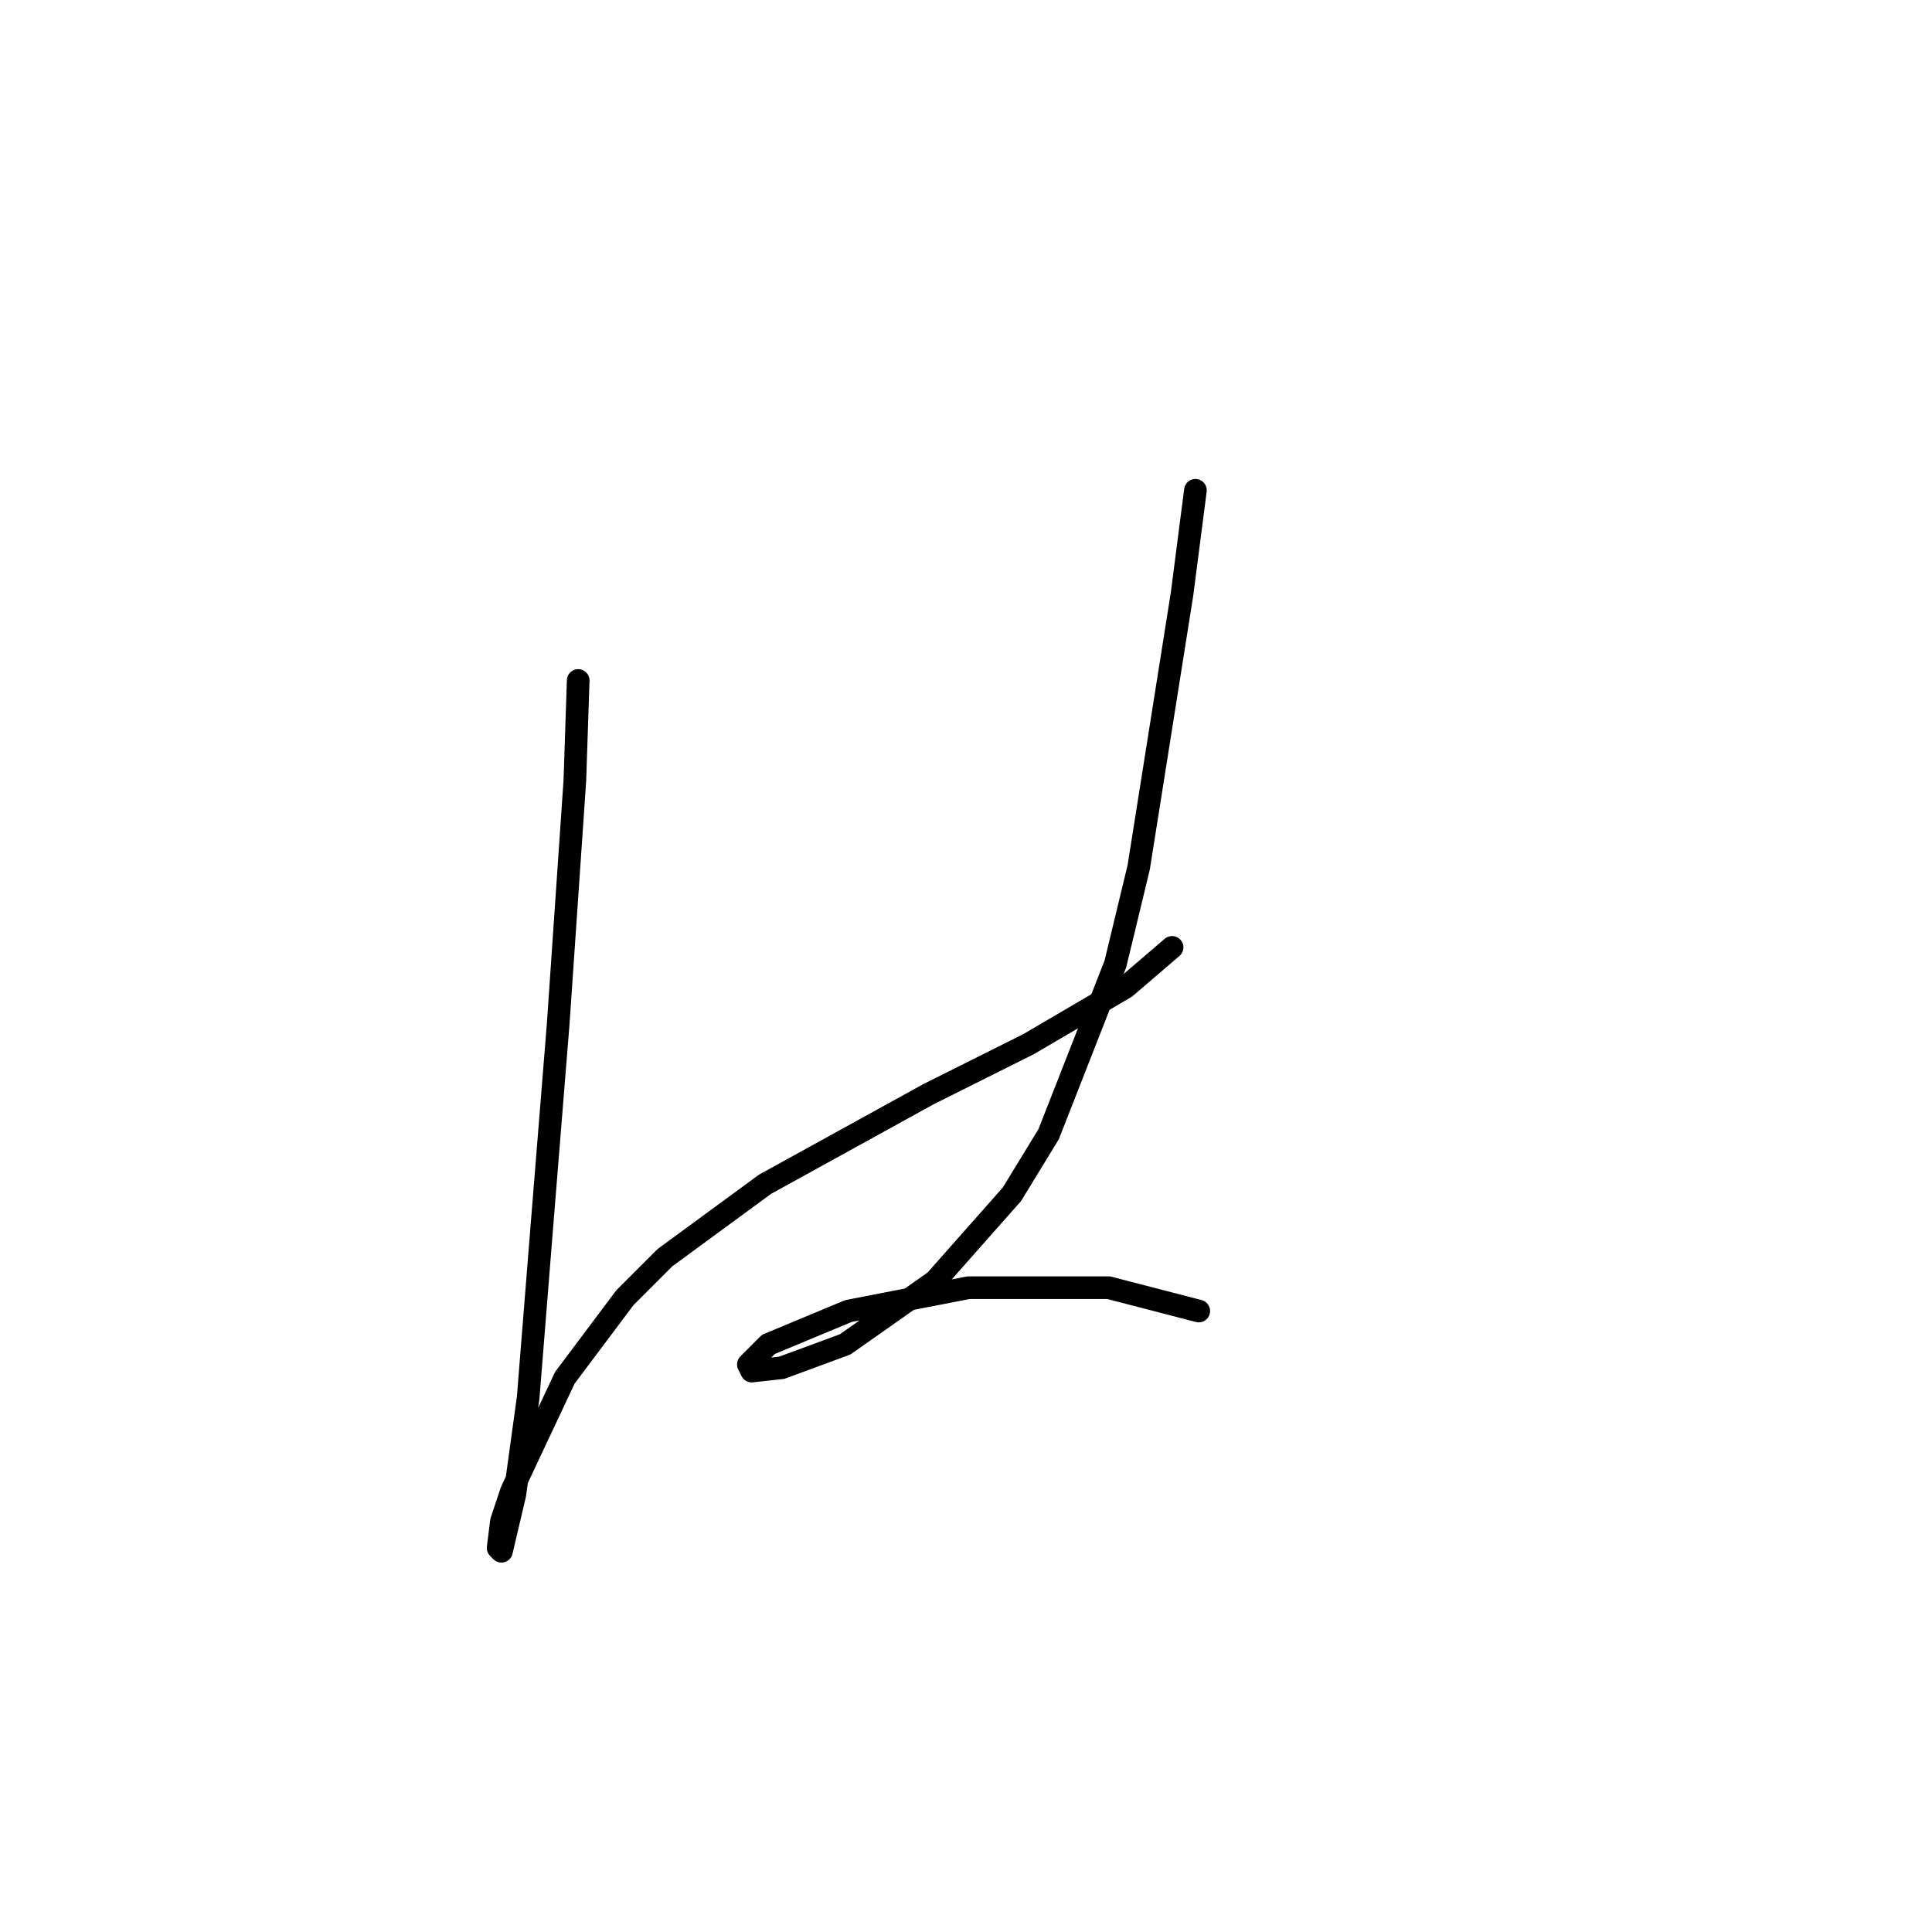 <?xml version="1.0" standalone="no"?>
    <svg width="256" height="256" xmlns="http://www.w3.org/2000/svg" version="1.1">
    <polyline stroke="black" stroke-width="3" stroke-linecap="round" fill="transparent" stroke-linejoin="round" points="76.614 90.165 76.172 103.428 73.962 135.7 71.751 163.109 69.983 185.214 68.215 198.034 66.446 205.55 66.004 205.108 66.446 201.571 67.773 197.592 74.846 182.561 82.804 171.951 88.109 166.646 101.371 156.92 123.033 144.984 136.296 138.353 149.117 130.837 155.306 125.532 155.306 125.532 " />
        <polyline stroke="black" stroke-width="3" stroke-linecap="round" fill="transparent" stroke-linejoin="round" points="158.4 64.966 156.632 78.671 150.885 114.922 147.79 127.743 138.949 150.289 134.086 158.247 123.918 169.741 111.981 178.14 103.582 181.235 99.603 181.677 99.161 180.793 101.813 178.14 112.423 173.72 128.338 170.625 146.906 170.625 158.842 173.72 158.842 173.72 " />
        </svg>
